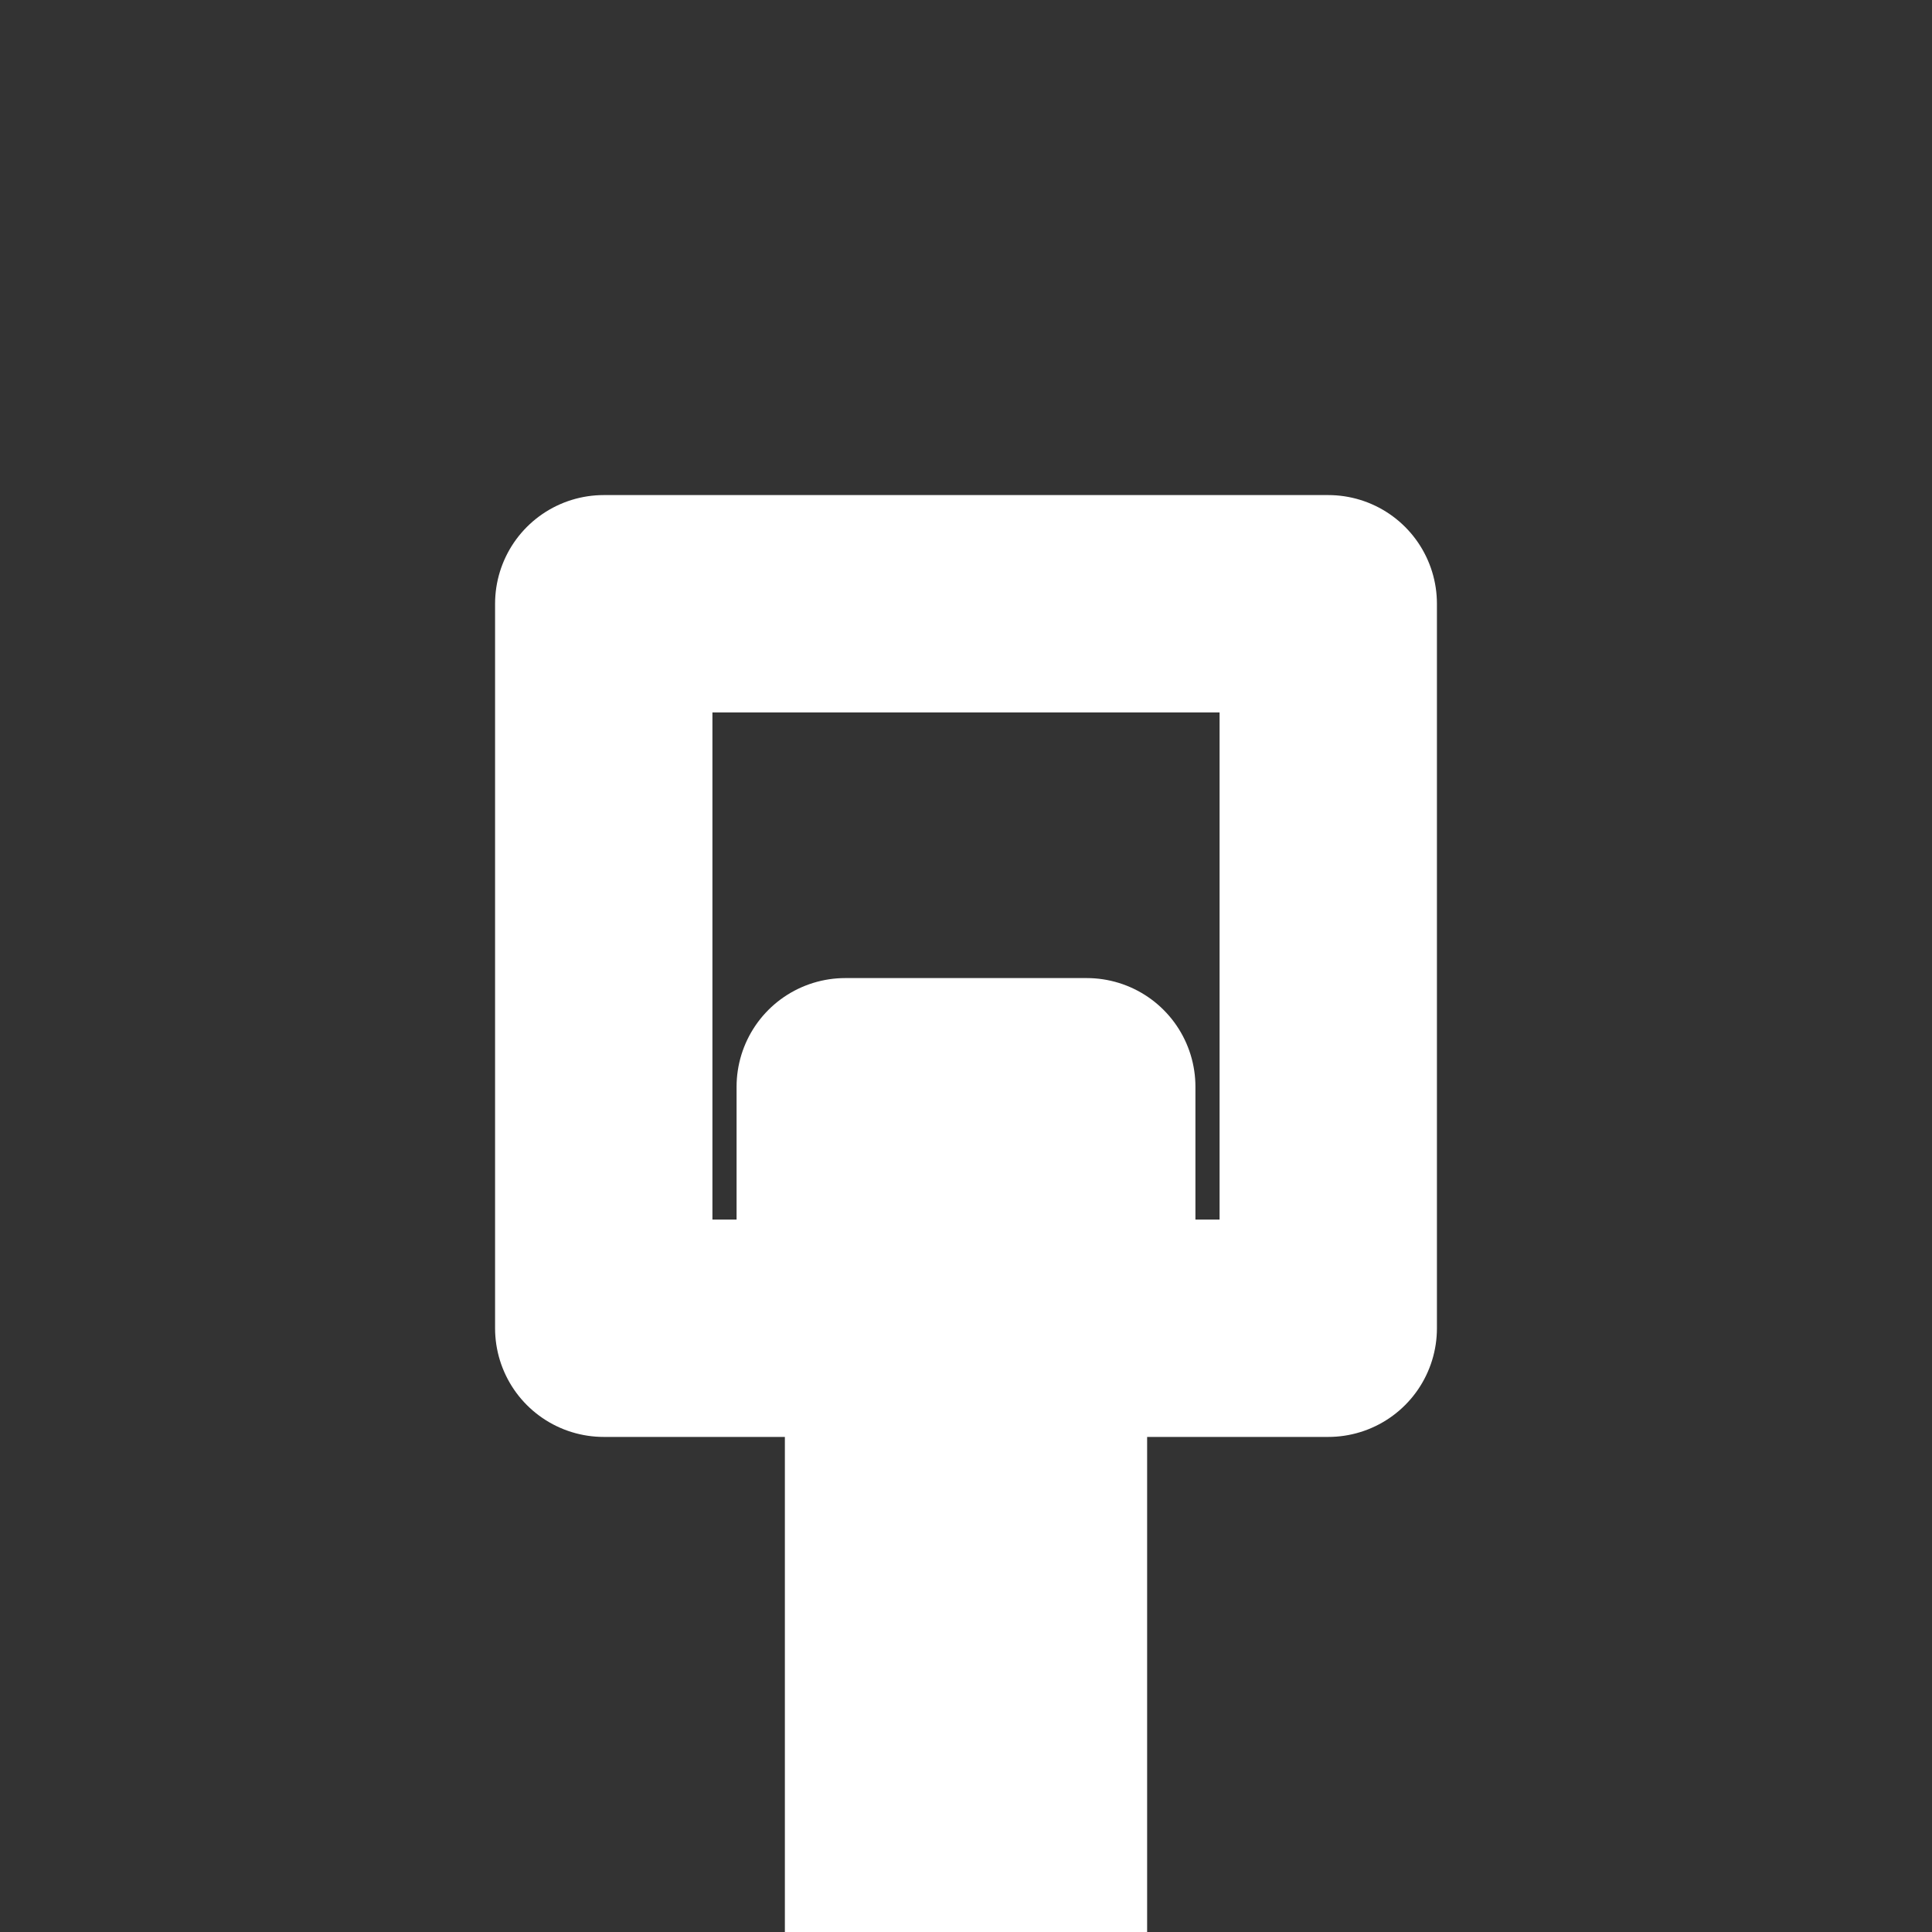 <svg xmlns="http://www.w3.org/2000/svg" width="16" height="16" viewBox="6.75 1.25 4 4"><rect x="6.75" y="1.25" width="4" height="4" fill="#333333" stroke="none"/><path d="m8 4h.5v-.5h.5v.5h.5v-1.5h-1.5v1.5" fill="none" stroke="#fff" stroke-linecap="round" stroke-linejoin="round" stroke-width=".45"/><path d="m8.75 16v-12.312" stroke="#fff" stroke-width=".75" fill="#fff"/></svg>